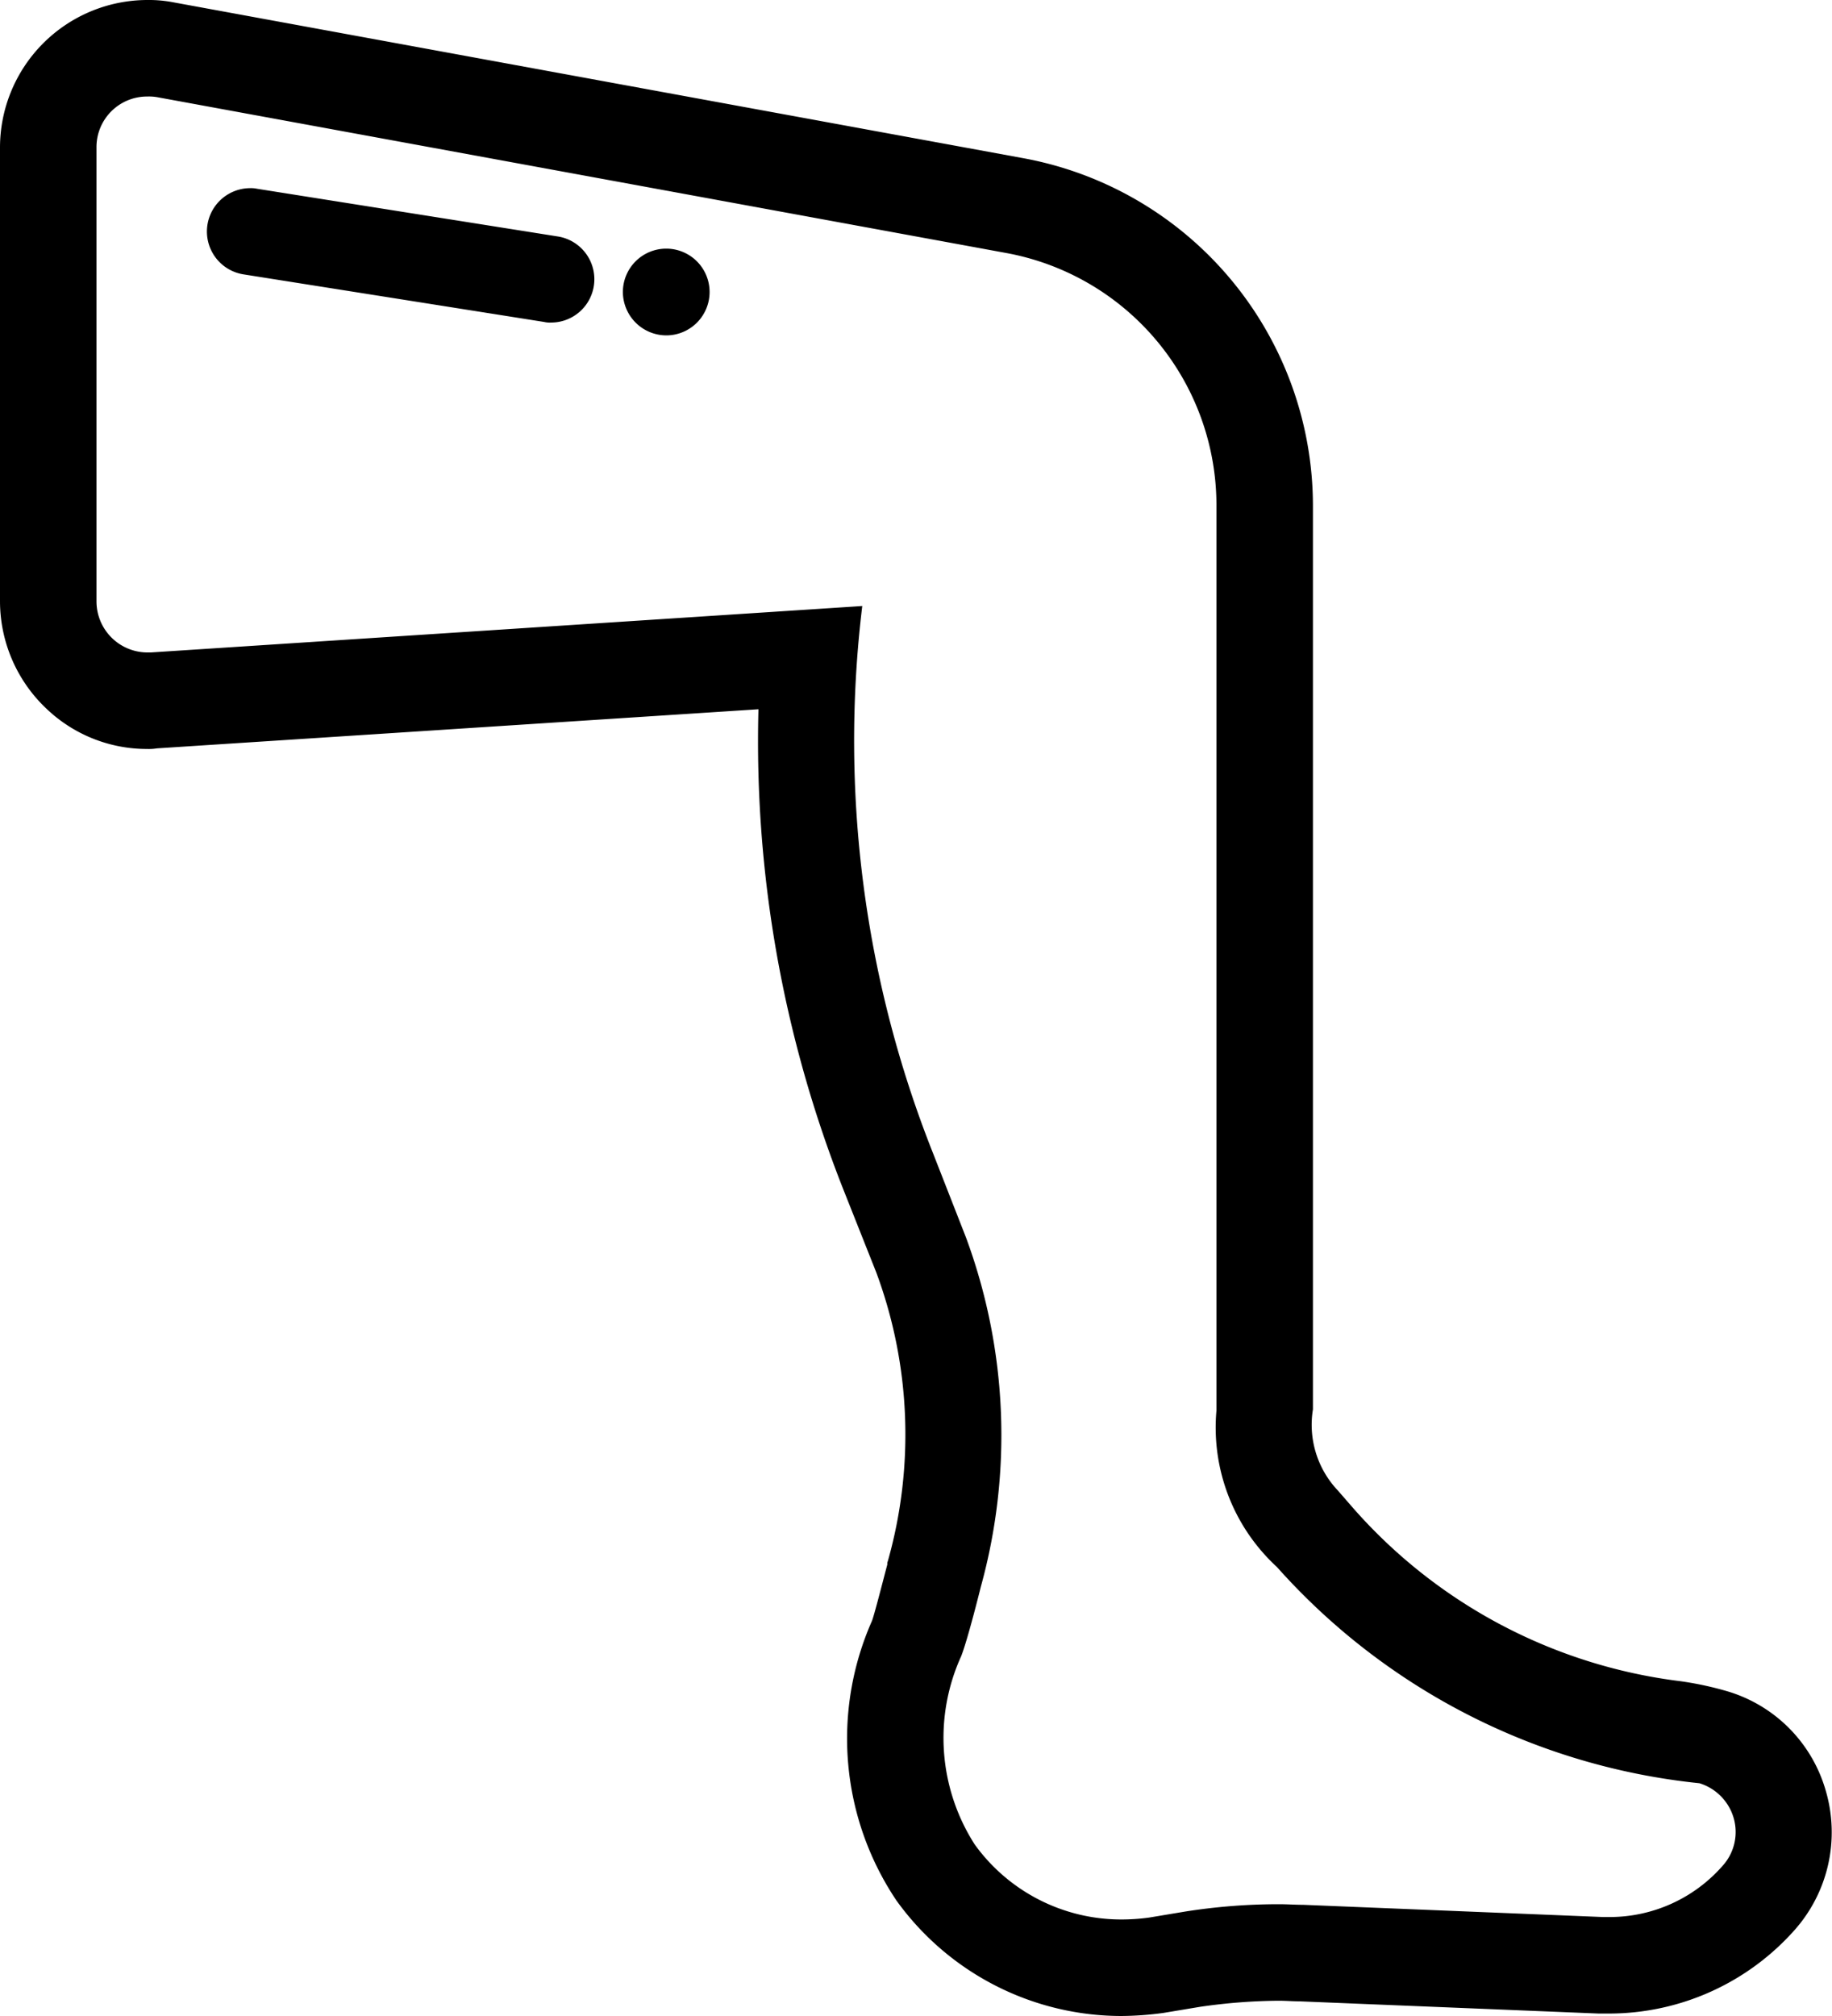 <svg xmlns="http://www.w3.org/2000/svg" width="30" height="33" viewBox="0 0 30 33">
  <path d="M1248.41,4013.58a0.808,0.808,0,0,1,.16.01l13.9,2.55a4.2,4.2,0,0,1,3.45,4.14v14.81a3.1,3.1,0,0,0,.99,2.56,10.735,10.735,0,0,0,6.92,3.54,0.842,0.842,0,0,1,.56.57,0.824,0.824,0,0,1-.18.78h0a2.46,2.46,0,0,1-1.86.84h-0.1l-4.91-.2c-0.13,0-.26-0.01-0.4-0.01a9.859,9.859,0,0,0-1.53.12l-0.6.1a3.4,3.4,0,0,1-.45.03,2.957,2.957,0,0,1-2.4-1.23,3.232,3.232,0,0,1-.22-3.08c0.11-.28.32-1.13,0.32-1.13a9.325,9.325,0,0,0-.24-5.72l-0.54-1.38a18.294,18.294,0,0,1-1.16-8.96l-11.65.76h-0.06a0.836,0.836,0,0,1-.83-0.84v-7.42a0.828,0.828,0,0,1,.83-0.84m6.61,3.7a0.709,0.709,0,0,0,.11-1.41l-4.92-.78a0.487,0.487,0,0,0-.12-0.01,0.71,0.71,0,0,0-.11,1.41l4.93,0.78a0.375,0.375,0,0,0,.11.01m1.89,0.21a0.71,0.71,0,1,0-.71-0.71,0.713,0.713,0,0,0,.71.71m-8.5-5.49a2.417,2.417,0,0,0-2.41,2.42v7.42a2.42,2.42,0,0,0,.76,1.76,2.381,2.381,0,0,0,1.65.66,0.808,0.808,0,0,0,.16-0.01l9.85-.64a19.954,19.954,0,0,0,1.39,7.86l0.54,1.36a7.62,7.62,0,0,1,.19,4.72l-0.01.03v0.03c-0.1.38-.21,0.81-0.25,0.92a4.754,4.754,0,0,0,.4,4.58,4.544,4.544,0,0,0,3.68,1.89,5.337,5.337,0,0,0,.69-0.05l0.6-.1a9.34,9.34,0,0,1,1.29-.1c0.11,0,.23.01,0.34,0.01l4.9,0.2h0.17a4.066,4.066,0,0,0,3.04-1.37,2.41,2.41,0,0,0,.51-2.27,2.38,2.38,0,0,0-1.63-1.64,5.386,5.386,0,0,0-.75-0.16,8.522,8.522,0,0,1-5.41-2.89l-0.2-.23a1.564,1.564,0,0,1-.41-1.33v-14.79a5.789,5.789,0,0,0-4.74-5.69l-13.91-2.55a2.119,2.119,0,0,0-.44-0.04h0Z" transform="translate(-1246 -4012)"/>
</svg>
